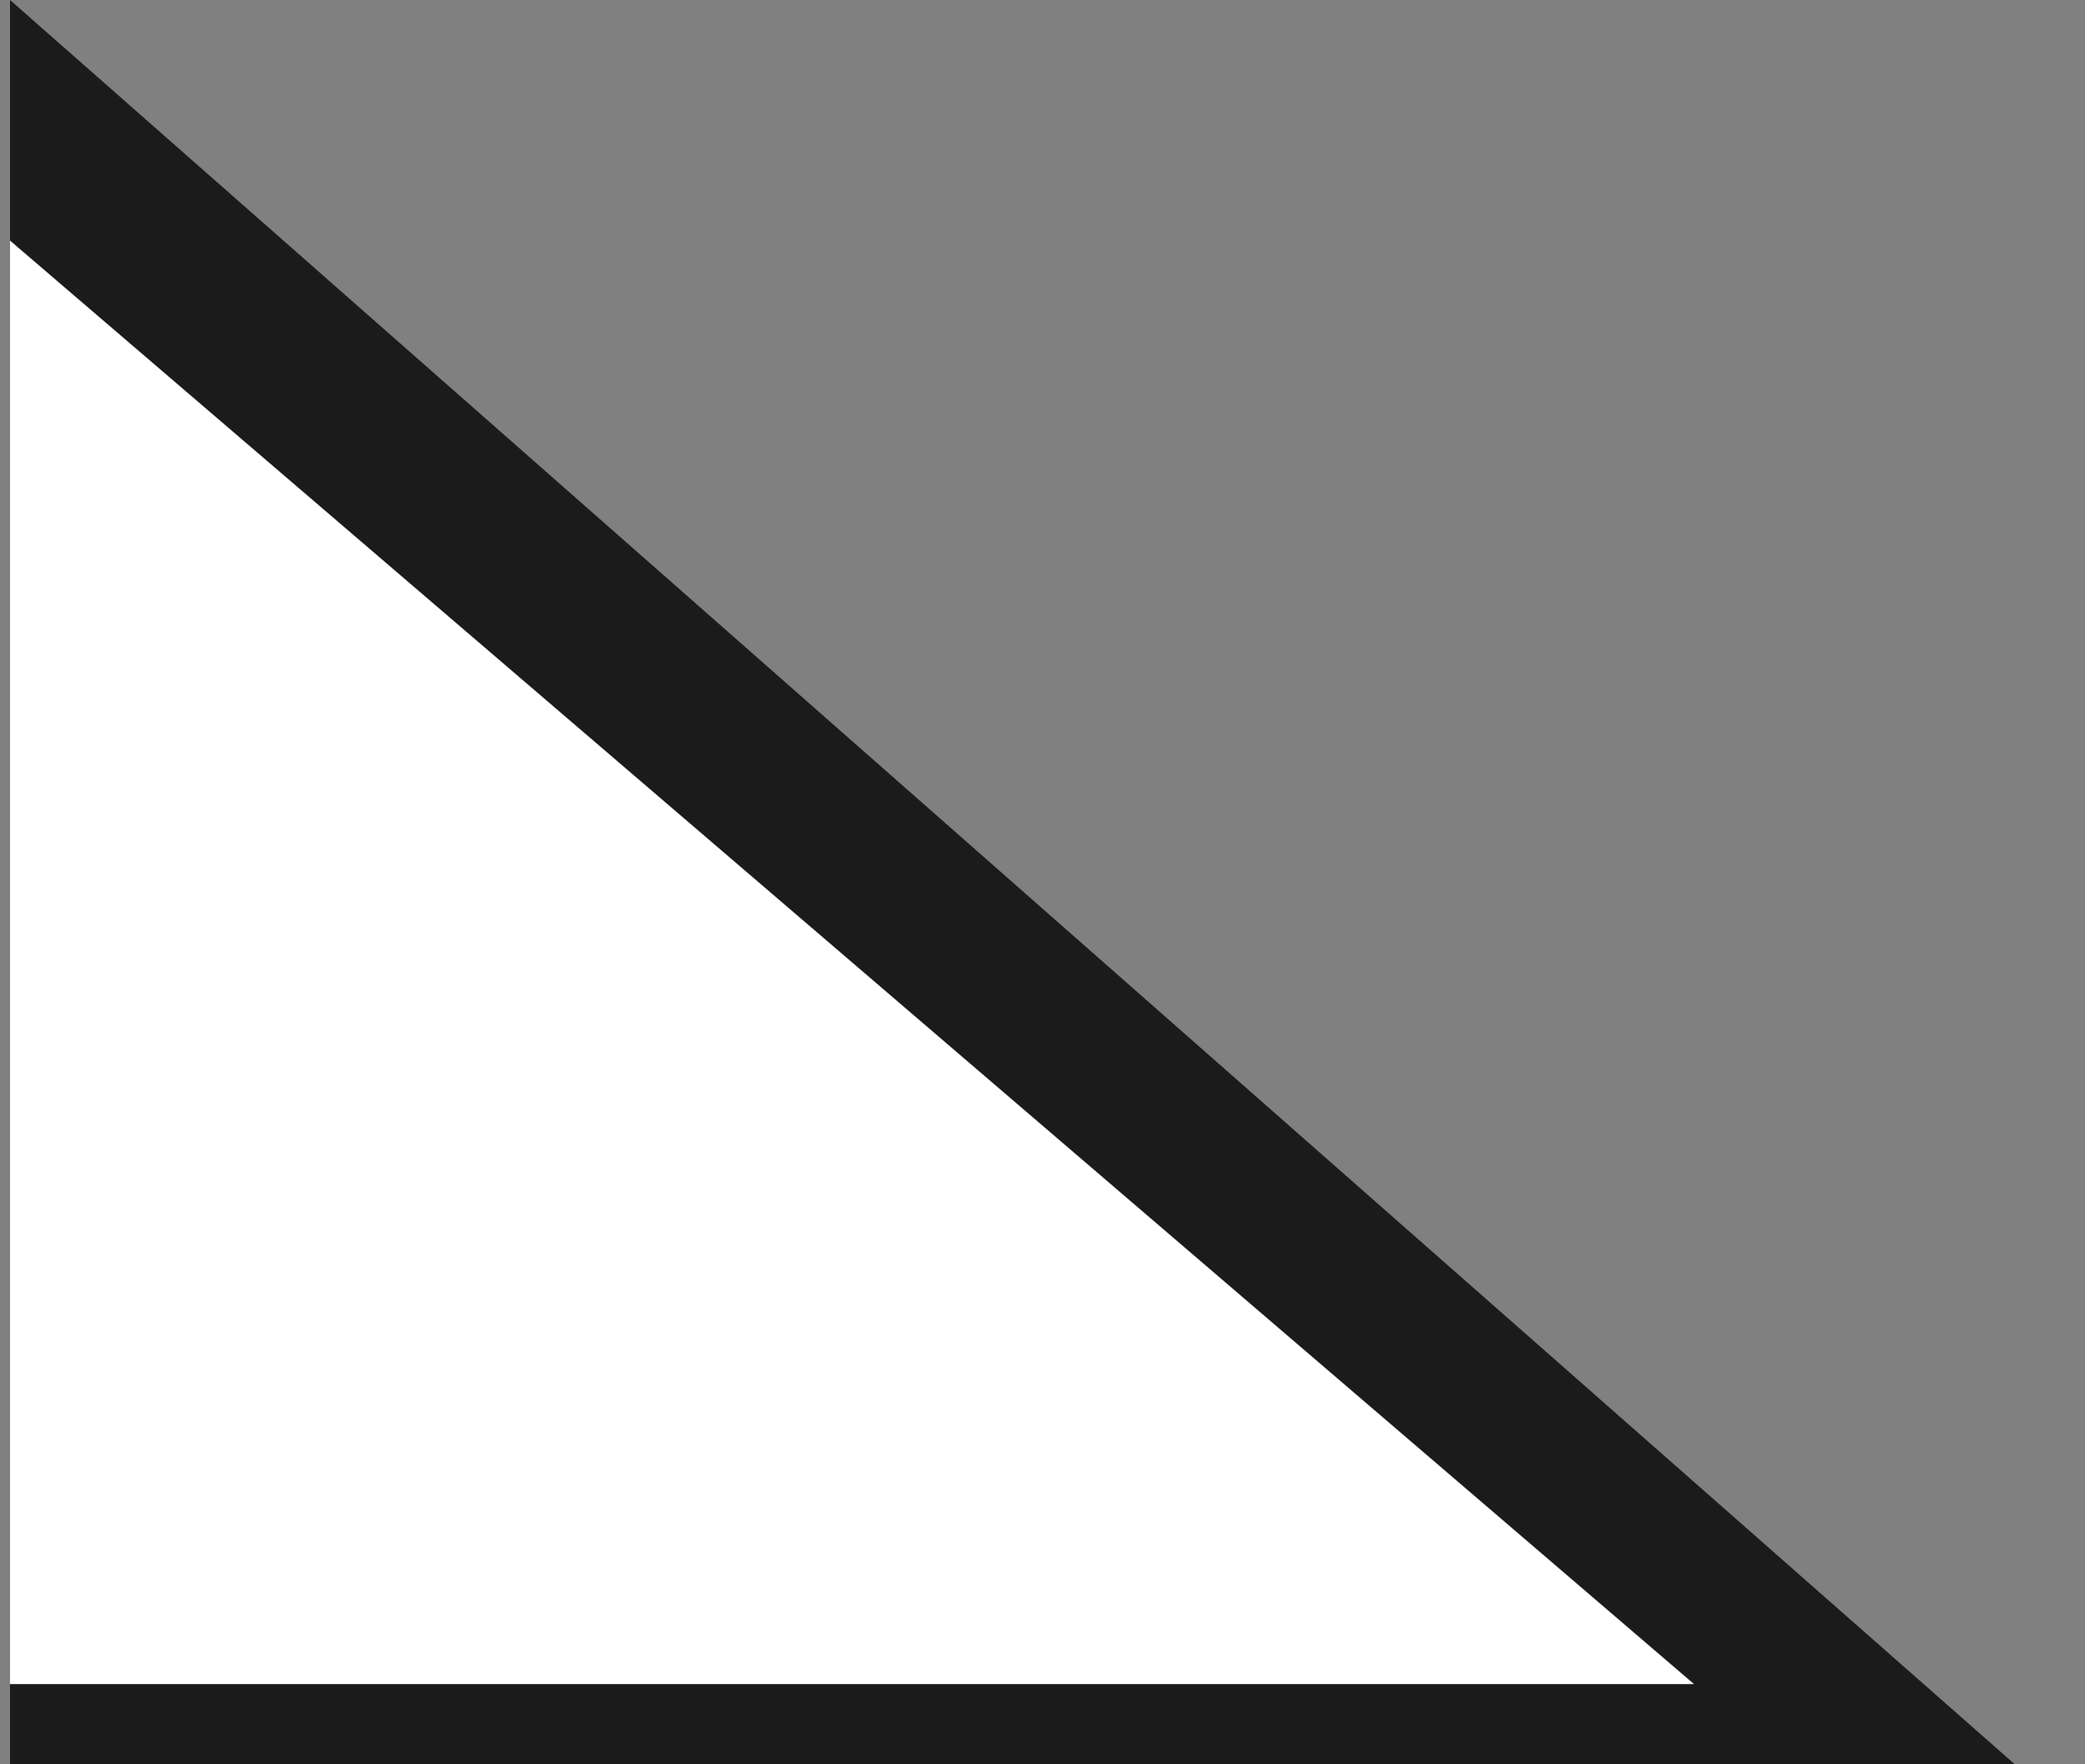 <svg width="26" height="22" viewBox="0 0 26 22" fill="none" xmlns="http://www.w3.org/2000/svg">
<rect x="0" y="0" width="26" height="22" fill="#808080" stroke="none"/>
<path d="M0.125 22V0L25.125 22H0.125Z" fill="#1B1B1B"/>
<path d="M0.125 21V3L21.125 21H0.125Z" fill="white"/>
</svg>
